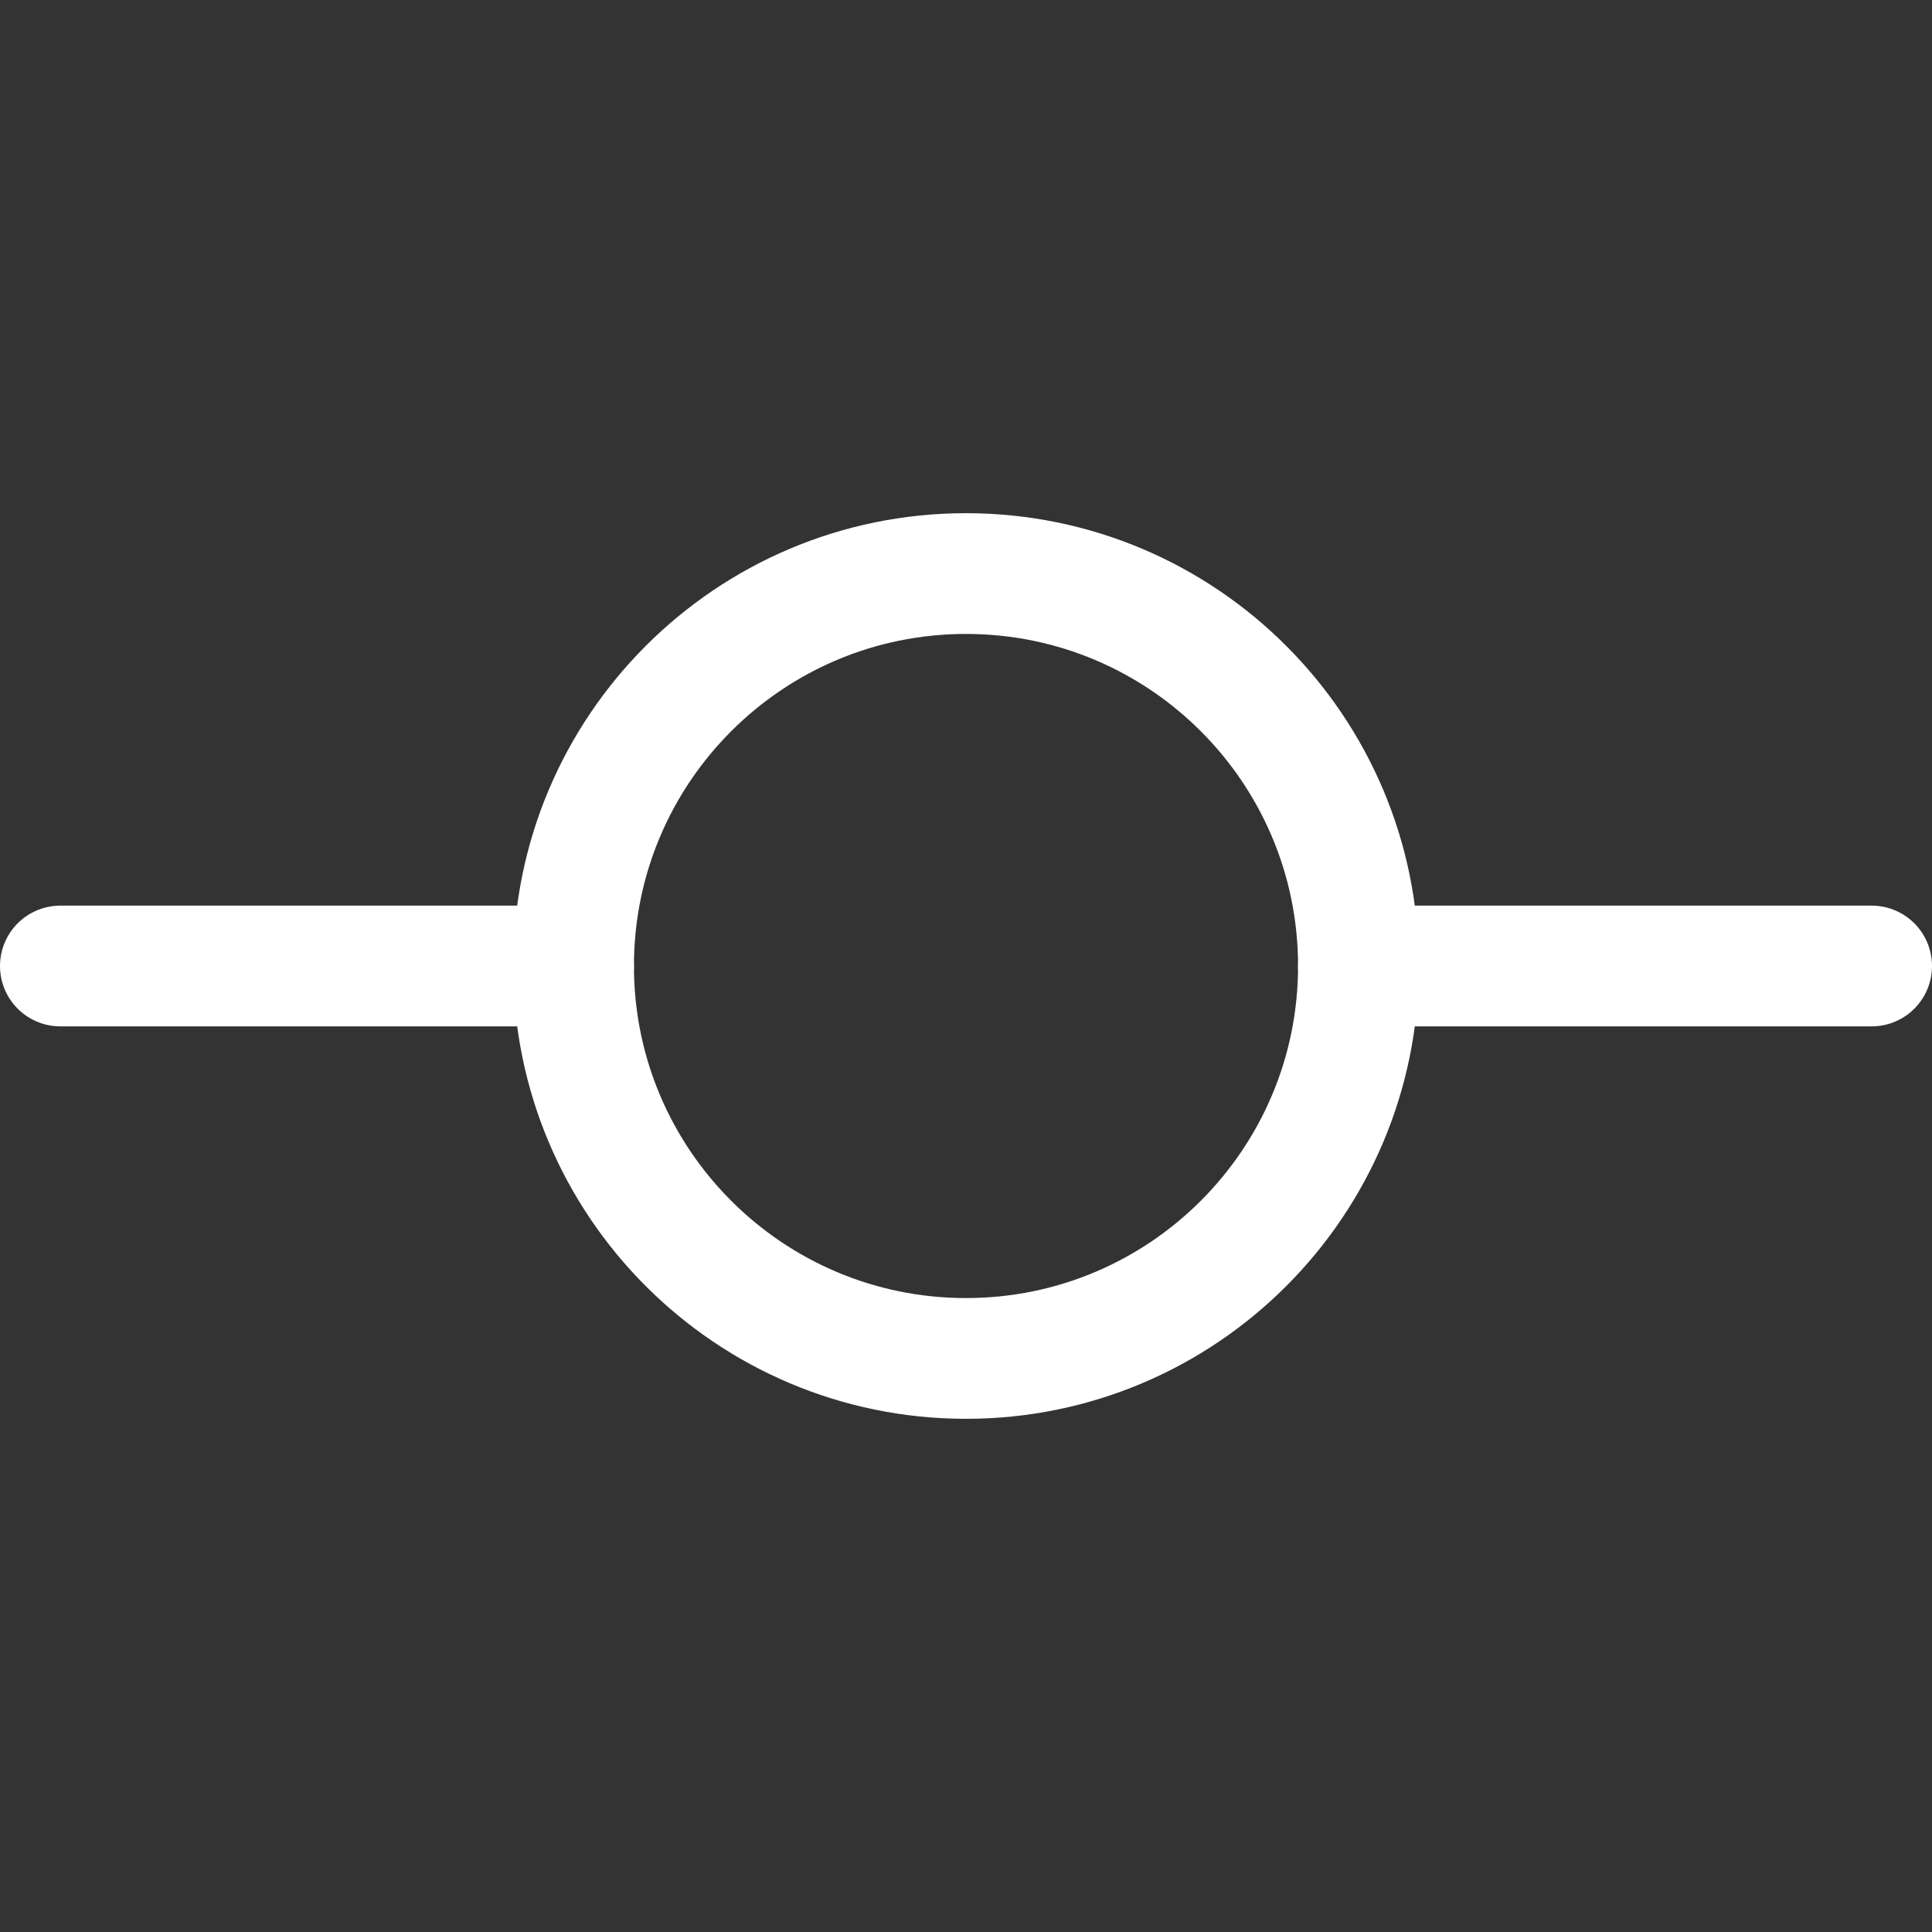 <svg width="24" height="24" viewBox="0 0 24 24" fill="none" xmlns="http://www.w3.org/2000/svg">
<rect x="0" y="0" width="24" height="24" fill="#333333" stroke="none"/>
<path d="M12 16.875C14.692 16.875 16.875 14.692 16.875 12C16.875 9.308 14.692 7.125 12 7.125C9.308 7.125 7.125 9.308 7.125 12C7.125 14.692 9.308 16.875 12 16.875Z" stroke="white" stroke-width="1.5" stroke-linecap="round" stroke-linejoin="round"/>
<path d="M0.75 12H7.125" stroke="white" stroke-width="1.5" stroke-linecap="round" stroke-linejoin="round"/>
<path d="M16.875 12H23.25" stroke="white" stroke-width="1.5" stroke-linecap="round" stroke-linejoin="round"/>
</svg>
